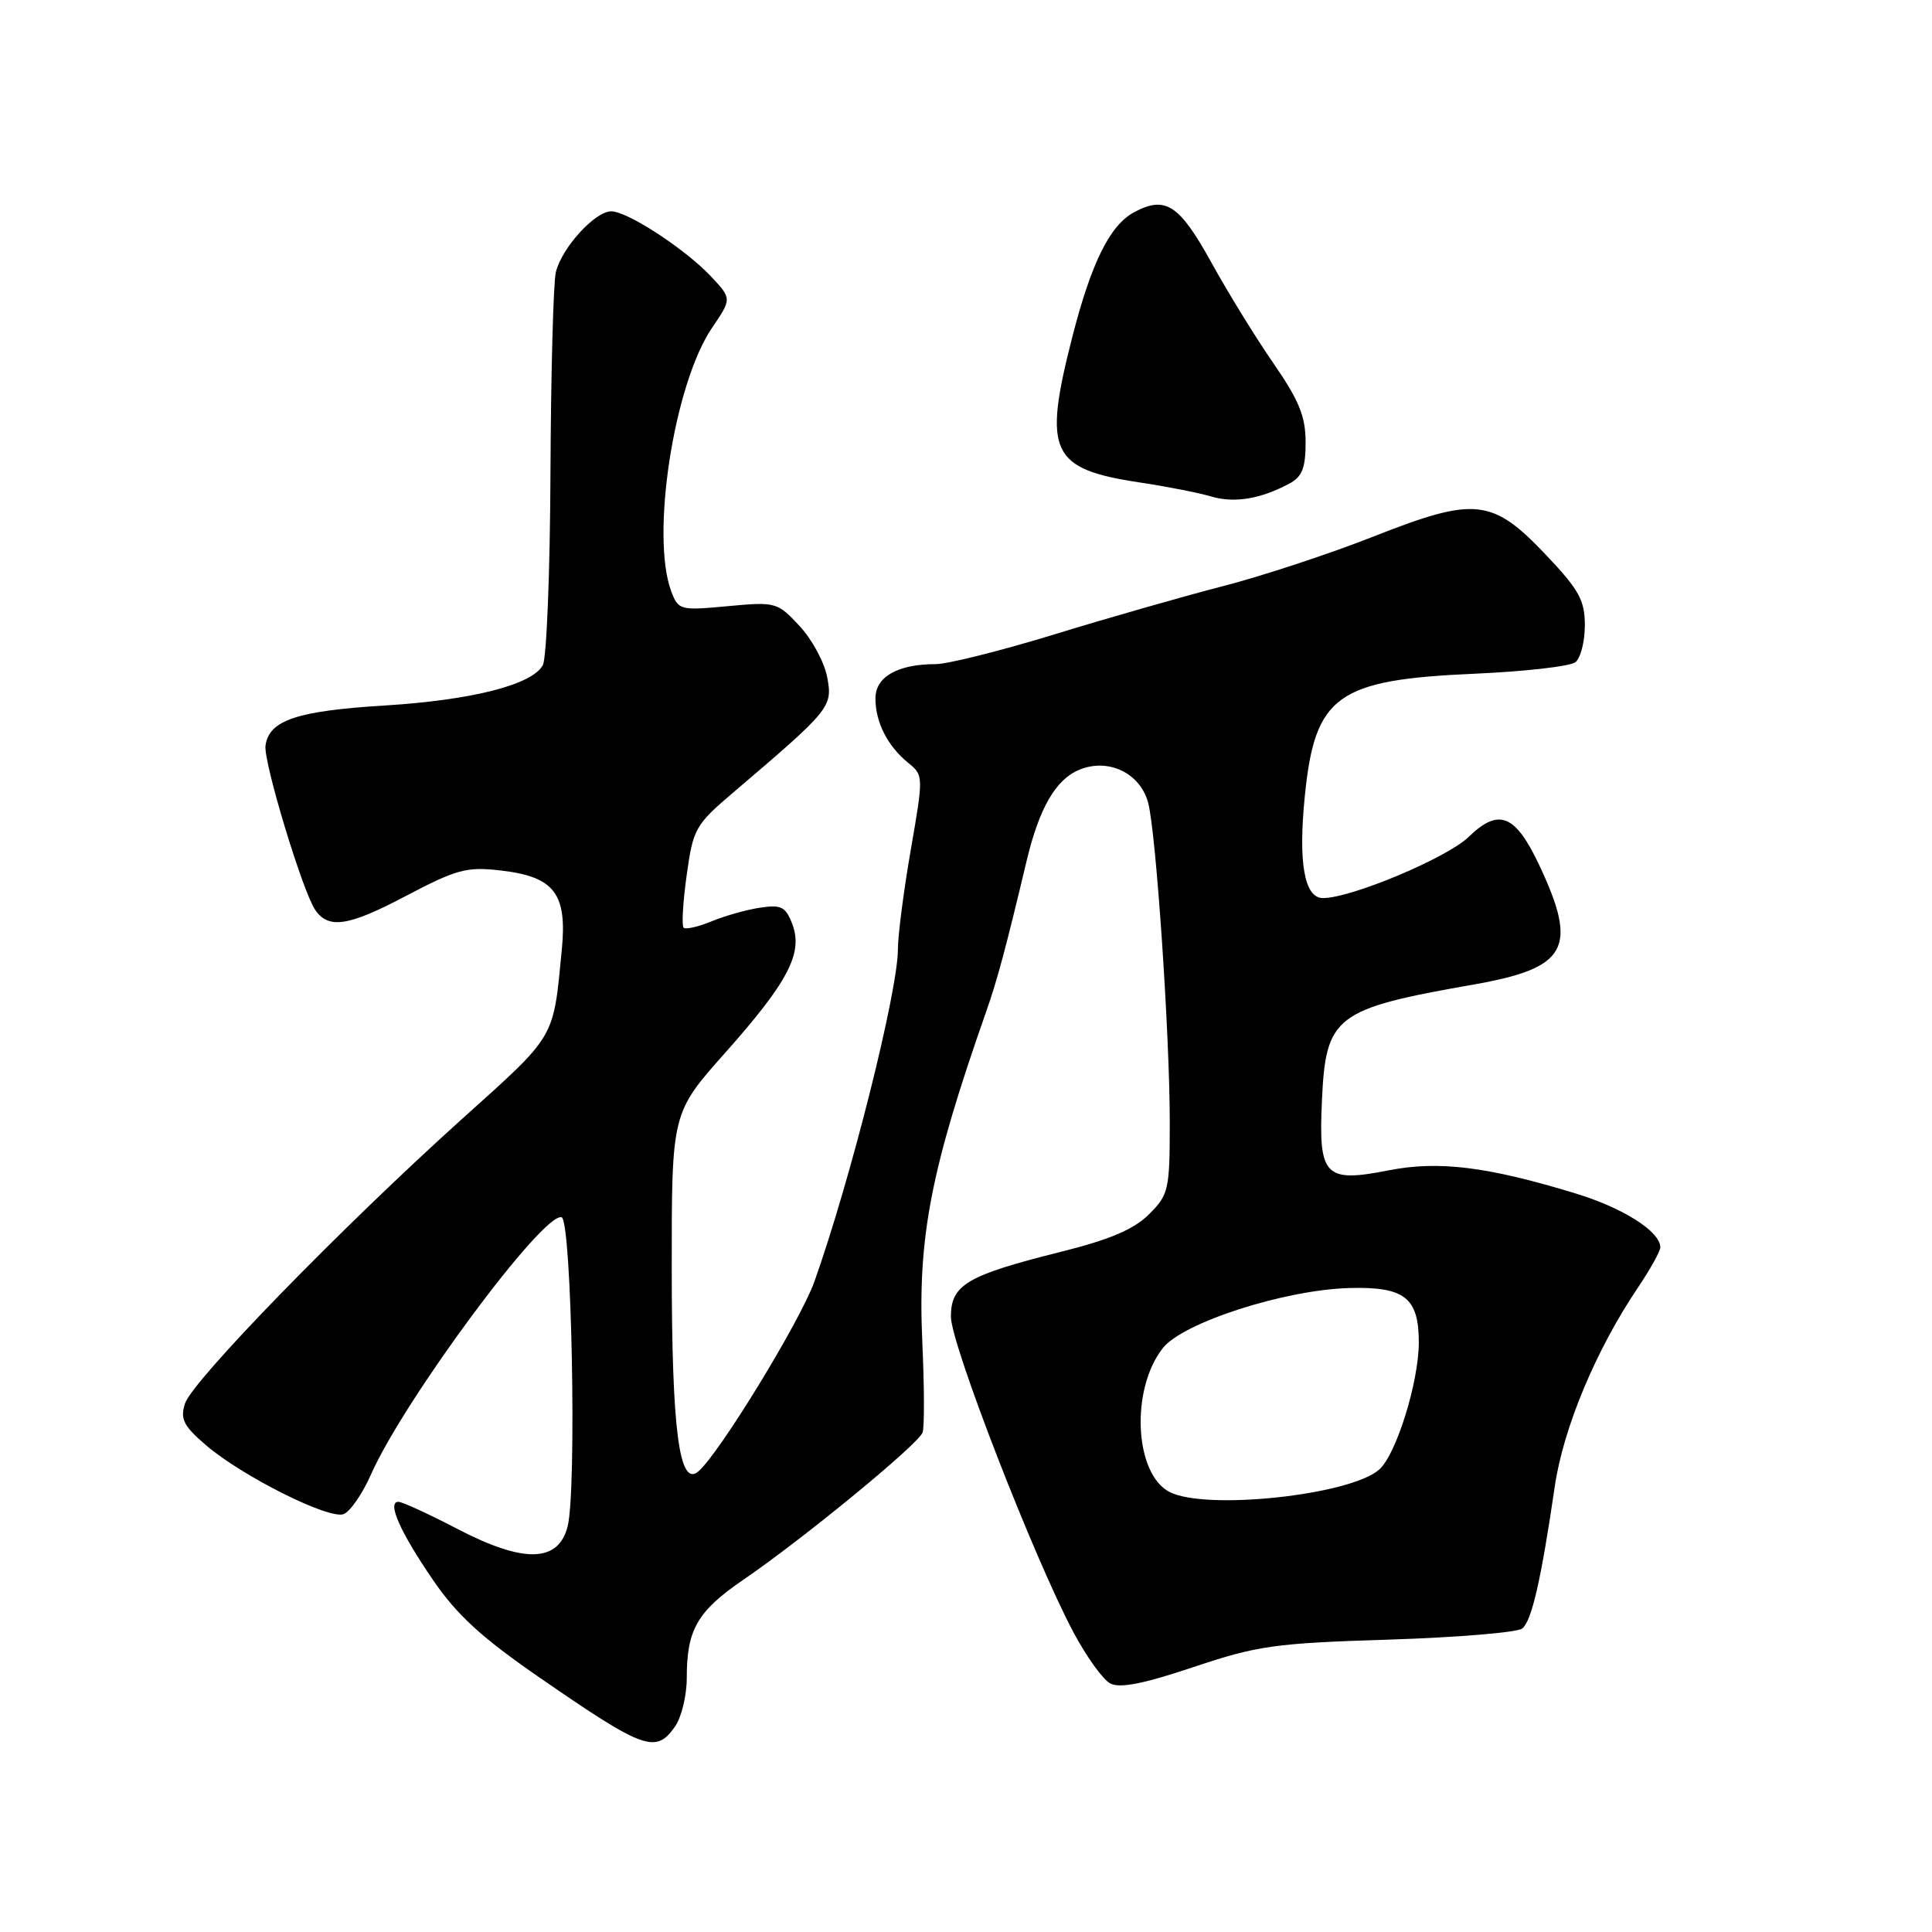<?xml version="1.0" encoding="UTF-8" standalone="no"?>
<!DOCTYPE svg PUBLIC "-//W3C//DTD SVG 1.1//EN" "http://www.w3.org/Graphics/SVG/1.1/DTD/svg11.dtd" >
<svg xmlns="http://www.w3.org/2000/svg" xmlns:xlink="http://www.w3.org/1999/xlink" version="1.1" viewBox="0 0 256 256">
 <g >
 <path fill="currentColor"
d=" M 89.44 228.78 C 90.30 227.56 91.00 224.66 91.00 222.34 C 91.00 215.92 92.39 213.51 98.49 209.33 C 106.50 203.85 121.71 191.35 122.25 189.81 C 122.50 189.09 122.48 183.68 122.21 177.80 C 121.58 163.98 123.33 154.94 130.69 134.00 C 132.15 129.84 133.29 125.59 136.04 114.04 C 137.70 107.08 139.89 103.29 143.00 102.00 C 146.86 100.40 151.09 102.43 152.14 106.39 C 153.19 110.36 155.00 137.09 155.00 148.66 C 155.00 157.69 154.86 158.29 152.25 160.90 C 150.25 162.89 147.07 164.25 140.62 165.86 C 128.11 168.99 126.00 170.23 126.00 174.47 C 126.00 178.10 137.04 206.53 142.25 216.31 C 143.95 219.50 146.13 222.54 147.11 223.06 C 148.37 223.74 151.51 223.12 158.16 220.89 C 166.64 218.05 168.91 217.73 183.98 217.26 C 193.06 216.97 201.04 216.31 201.70 215.79 C 202.96 214.79 204.20 209.37 206.01 197.00 C 207.14 189.22 211.49 178.82 217.05 170.59 C 218.67 168.18 220.00 165.79 220.00 165.28 C 220.00 163.19 215.11 160.08 208.84 158.16 C 197.14 154.58 190.64 153.77 183.99 155.08 C 175.54 156.74 174.70 155.87 175.16 145.90 C 175.67 134.60 176.85 133.69 195.24 130.46 C 207.70 128.27 209.14 125.66 203.97 114.66 C 200.79 107.90 198.60 107.02 194.61 110.89 C 191.75 113.67 179.05 119.00 175.30 119.00 C 172.83 119.00 172.00 114.31 172.90 105.44 C 174.24 92.15 177.15 90.07 195.40 89.27 C 202.05 88.98 208.06 88.29 208.75 87.75 C 209.44 87.20 210.00 85.00 210.00 82.86 C 210.00 79.54 209.24 78.16 204.87 73.55 C 197.73 66.02 195.48 65.78 182.00 71.09 C 176.22 73.37 167.22 76.34 162.00 77.68 C 156.78 79.03 146.73 81.90 139.68 84.07 C 132.62 86.23 125.56 88.00 123.99 88.00 C 118.95 88.00 116.00 89.68 116.00 92.54 C 116.00 95.70 117.61 98.86 120.34 101.08 C 122.37 102.72 122.38 102.83 120.68 112.62 C 119.74 118.05 118.98 123.95 118.98 125.71 C 119.01 131.25 112.72 156.29 107.91 169.82 C 106.05 175.04 95.23 192.74 92.51 194.99 C 90.00 197.08 89.01 189.48 89.01 167.99 C 89.00 147.47 89.00 147.47 96.10 139.49 C 104.46 130.08 106.44 126.28 104.98 122.44 C 104.11 120.15 103.52 119.85 100.73 120.27 C 98.96 120.53 96.05 121.35 94.29 122.08 C 92.52 122.81 90.85 123.19 90.58 122.92 C 90.31 122.65 90.49 119.52 90.99 115.96 C 91.84 109.80 92.13 109.29 97.17 105.00 C 110.07 94.01 110.35 93.68 109.61 89.74 C 109.24 87.76 107.59 84.70 105.93 82.93 C 103.00 79.79 102.79 79.73 96.43 80.32 C 90.15 80.91 89.89 80.85 88.96 78.40 C 86.18 71.08 89.29 50.88 94.35 43.44 C 96.97 39.58 96.97 39.58 94.24 36.66 C 90.83 33.02 83.15 28.00 80.99 28.00 C 78.83 28.00 74.41 32.87 73.65 36.08 C 73.32 37.50 73.00 49.41 72.94 62.55 C 72.89 75.69 72.43 87.20 71.93 88.13 C 70.54 90.73 62.60 92.76 51.01 93.48 C 39.32 94.20 35.66 95.43 35.18 98.79 C 34.88 100.88 40.09 118.13 41.77 120.57 C 43.51 123.13 46.17 122.73 53.59 118.82 C 60.57 115.15 61.80 114.82 66.40 115.35 C 73.46 116.17 75.17 118.41 74.44 125.86 C 73.28 137.80 73.77 136.98 61.23 148.26 C 45.34 162.56 25.46 182.98 24.51 185.98 C 23.86 188.02 24.31 188.93 27.25 191.46 C 32.03 195.58 43.58 201.37 45.53 200.63 C 46.39 200.30 48.03 197.94 49.15 195.39 C 53.54 185.47 72.04 160.51 74.42 161.30 C 75.75 161.75 76.44 197.49 75.21 202.27 C 73.98 207.08 69.38 207.17 60.53 202.55 C 56.78 200.60 53.30 199.00 52.79 199.00 C 51.25 199.00 53.01 202.98 57.37 209.35 C 60.54 213.99 63.83 217.00 71.50 222.29 C 85.35 231.85 86.90 232.41 89.44 228.78 Z  M 170.86 64.07 C 172.54 63.18 173.00 62.00 173.00 58.62 C 173.00 55.18 172.14 53.07 168.75 48.16 C 166.41 44.78 162.70 38.75 160.50 34.76 C 156.26 27.09 154.43 25.90 150.28 28.12 C 147.06 29.84 144.60 34.82 142.06 44.75 C 138.18 59.95 139.21 62.14 151.03 63.93 C 154.59 64.46 158.85 65.30 160.50 65.79 C 163.56 66.70 167.04 66.12 170.86 64.07 Z  M 155.00 197.71 C 150.31 195.34 149.77 184.10 154.08 178.63 C 156.74 175.24 170.27 170.89 178.83 170.67 C 186.12 170.47 188.00 171.95 188.00 177.88 C 188.00 183.10 185.03 192.66 182.78 194.70 C 179.02 198.10 159.88 200.17 155.00 197.71 Z "/>
</g>
</svg>